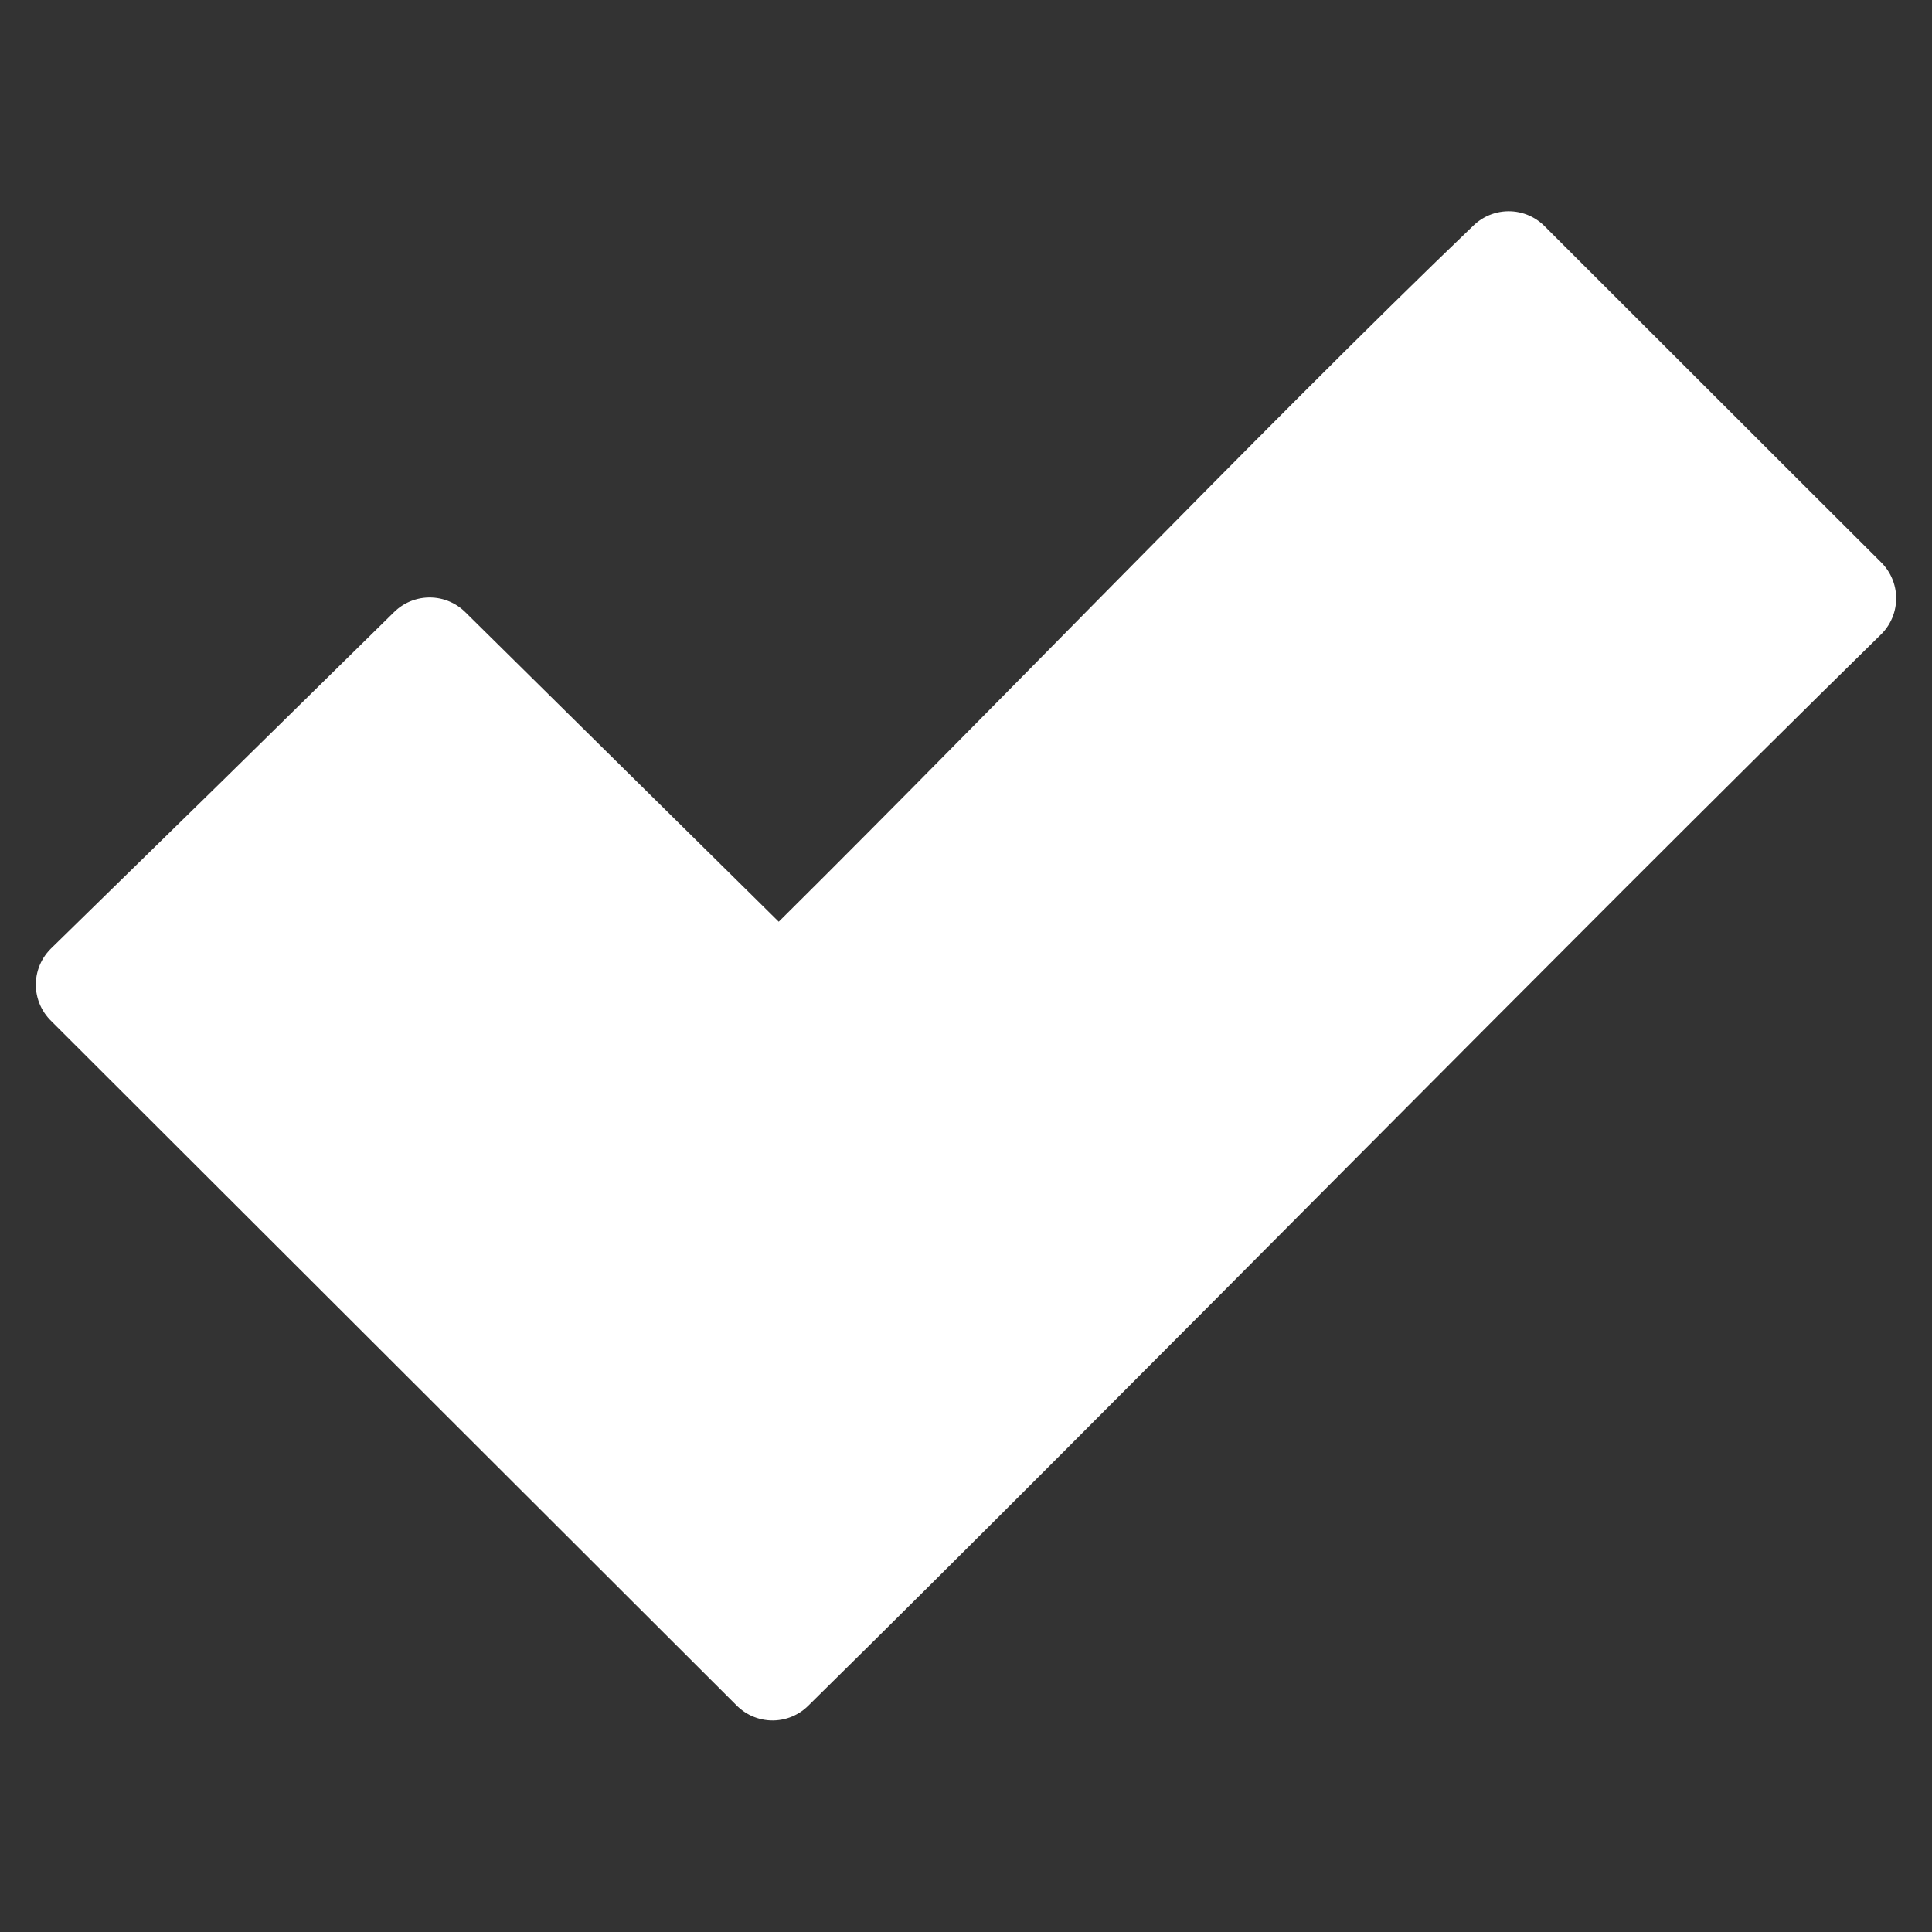 <?xml version="1.0" encoding="UTF-8" standalone="no"?>
<!-- Created with Inkscape (http://www.inkscape.org/) -->

<svg
   width="1000"
   height="1000"
   viewBox="0 0 264.583 264.583"
   version="1.1"
   id="svg5"
   sodipodi:docname="accept.svg"
   inkscape:version="1.2.1 (9c6d41e410, 2022-07-14, custom)"
   inkscape:export-filename="accept.png"
   inkscape:export-xdpi="96"
   inkscape:export-ydpi="96"
   xmlns:inkscape="http://www.inkscape.org/namespaces/inkscape"
   xmlns:sodipodi="http://sodipodi.sourceforge.net/DTD/sodipodi-0.dtd"
   xmlns="http://www.w3.org/2000/svg"
   xmlns:svg="http://www.w3.org/2000/svg">
  <rect x="0" y="0" width="264.583" height="264.583" fill="#333333" stroke="none"/>
  <sodipodi:namedview
     id="namedview7"
     pagecolor="#505050"
     bordercolor="#eeeeee"
     borderopacity="1"
     inkscape:showpageshadow="0"
     inkscape:pageopacity="0"
     inkscape:pagecheckerboard="0"
     inkscape:deskcolor="#505050"
     inkscape:document-units="mm"
     showgrid="false"
     inkscape:zoom="0.35212985"
     inkscape:cx="316.64456"
     inkscape:cy="430.23902"
     inkscape:window-width="1362"
     inkscape:window-height="764"
     inkscape:window-x="0"
     inkscape:window-y="0"
     inkscape:window-maximized="1"
     inkscape:current-layer="g1447" />
  <defs
     id="defs2">
    <inkscape:path-effect
       effect="mirror_symmetry"
       start_point="132.292,132.292"
       end_point="132.292,187.512"
       center_point="132.292,159.902"
       id="path-effect1720"
       is_visible="true"
       lpeversion="1.2"
       lpesatellites=""
       mode="vertical"
       discard_orig_path="false"
       fuse_paths="false"
       oposite_fuse="false"
       split_items="false"
       split_open="false"
       link_styles="false" />
    <inkscape:path-effect
       effect="copy_rotate"
       starting_point="0,0"
       origin="132.3,132.3"
       id="path-effect507"
       is_visible="true"
       lpeversion="1.2"
       lpesatellites=""
       method="normal"
       num_copies="2"
       starting_angle="0"
       rotation_angle="90"
       gap="0"
       copies_to_360="true"
       mirror_copies="false"
       split_items="false"
       link_styles="false" />
    <inkscape:path-effect
       effect="clone_original"
       linkeditem=""
       id="path-effect505"
       is_visible="true"
       lpeversion="1"
       method="d"
       attributes=""
       css_properties=""
       allow_transforms="true" />
    <inkscape:path-effect
       effect="mirror_symmetry"
       start_point="132.292,132.292"
       end_point="132.292,201.011"
       center_point="132.292,166.651"
       id="path-effect503"
       is_visible="true"
       lpeversion="1.2"
       lpesatellites=""
       mode="vertical"
       discard_orig_path="false"
       fuse_paths="false"
       oposite_fuse="false"
       split_items="false"
       split_open="false"
       link_styles="false" />
    <inkscape:path-effect
       effect="mirror_symmetry"
       start_point="132.292,132.292"
       end_point="132.292,187.512"
       center_point="132.292,159.902"
       id="path-effect501"
       is_visible="true"
       lpeversion="1.2"
       lpesatellites=""
       mode="horizontal"
       discard_orig_path="false"
       fuse_paths="false"
       oposite_fuse="false"
       split_items="false"
       split_open="false"
       link_styles="false" />
    <inkscape:path-effect
       effect="clone_original"
       linkeditem=""
       id="path-effect1443"
       is_visible="true"
       lpeversion="1"
       method="d"
       attributes=""
       css_properties=""
       allow_transforms="true" />
    <inkscape:path-effect
       effect="mirror_symmetry"
       start_point="178.873,44.713"
       end_point="178.873,124.794"
       center_point="178.873,84.753"
       id="path-effect1439"
       is_visible="true"
       lpeversion="1.2"
       lpesatellites=""
       mode="horizontal"
       discard_orig_path="false"
       fuse_paths="false"
       oposite_fuse="false"
       split_items="false"
       split_open="false"
       link_styles="false" />
    <inkscape:path-effect
       effect="mirror_symmetry"
       start_point="124.772,44.713"
       end_point="124.772,124.794"
       center_point="124.772,84.753"
       id="path-effect1435"
       is_visible="true"
       lpeversion="1.2"
       lpesatellites=""
       mode="vertical"
       discard_orig_path="false"
       fuse_paths="false"
       oposite_fuse="false"
       split_items="false"
       split_open="false"
       link_styles="false" />
    <inkscape:path-effect
       effect="clone_original"
       linkeditem=""
       id="path-effect1409"
       is_visible="true"
       lpeversion="1"
       method="d"
       attributes=""
       css_properties=""
       allow_transforms="true" />
    <inkscape:path-effect
       effect="clone_original"
       linkeditem=""
       id="path-effect1407"
       is_visible="true"
       lpeversion="1"
       method="d"
       attributes=""
       css_properties=""
       allow_transforms="true" />
    <inkscape:path-effect
       effect="mirror_symmetry"
       start_point="178.873,44.713"
       end_point="178.873,124.794"
       center_point="178.873,84.753"
       id="path-effect1405"
       is_visible="true"
       lpeversion="1.2"
       lpesatellites=""
       mode="horizontal"
       discard_orig_path="false"
       fuse_paths="false"
       oposite_fuse="false"
       split_items="false"
       split_open="false"
       link_styles="false" />
    <inkscape:path-effect
       effect="mirror_symmetry"
       start_point="124.772,44.713"
       end_point="124.772,124.794"
       center_point="124.772,84.753"
       id="path-effect1401"
       is_visible="true"
       lpeversion="1.2"
       lpesatellites=""
       mode="vertical"
       discard_orig_path="false"
       fuse_paths="false"
       oposite_fuse="false"
       split_items="false"
       split_open="false"
       link_styles="false" />
    <inkscape:path-effect
       effect="mirror_symmetry"
       start_point="178.873,44.713"
       end_point="178.873,124.794"
       center_point="178.873,84.753"
       id="path-effect1395"
       is_visible="true"
       lpeversion="1.2"
       lpesatellites=""
       mode="horizontal"
       discard_orig_path="false"
       fuse_paths="false"
       oposite_fuse="false"
       split_items="false"
       split_open="false"
       link_styles="false" />
    <inkscape:path-effect
       effect="mirror_symmetry"
       start_point="124.772,44.713"
       end_point="124.772,124.794"
       center_point="124.772,84.753"
       id="path-effect1393"
       is_visible="true"
       lpeversion="1.2"
       lpesatellites=""
       mode="vertical"
       discard_orig_path="false"
       fuse_paths="false"
       oposite_fuse="false"
       split_items="false"
       split_open="false"
       link_styles="false" />
    <inkscape:path-effect
       effect="mirror_symmetry"
       start_point="220.47,0"
       end_point="220.47,150.158"
       center_point="220.47,110.118"
       id="path-effect1389"
       is_visible="true"
       lpeversion="1.2"
       lpesatellites=""
       mode="horizontal"
       discard_orig_path="false"
       fuse_paths="false"
       oposite_fuse="false"
       split_items="false"
       split_open="false"
       link_styles="false" />
    <inkscape:path-effect
       center_point="181.408,110.118"
       end_point="181.408,150.158"
       start_point="181.408,70.078"
       effect="mirror_symmetry"
       id="path-effect1382"
       is_visible="true"
       lpeversion="1.2"
       lpesatellites=""
       mode="free"
       discard_orig_path="false"
       fuse_paths="false"
       oposite_fuse="false"
       split_items="false"
       split_open="false"
       link_styles="false" />
  </defs>
  <g
     inkscape:label="Layer 1"
     inkscape:groupmode="layer"
     id="layer1">
    <g
       id="g1447"
       transform="matrix(1.009,1.009,-1.009,1.009,132.292,-134.677)">
      <path
         id="path1732"
         style="fill:#ffffff;stroke:#ffffff;stroke-width:9.716;stroke-linecap:round;stroke-linejoin:round;stroke-dasharray:none;stroke-opacity:1"
         d="m 121.338,47.679 c -0.591,26.942 0.329,71.95 0.067,99.146 37.807,35.599 37.778,35.61 0,0 l -47.084,0.292 -0.194,22.956 c 103.76,15.847 91.766,5.957 0,0 l -0.257,23.176 93.06,-0.064 c 0.325,-42.573 -0.309,-102.959 0.1,-145.532 -15.269,0.031 -30.422,0.009 -45.692,0.027 z"
         sodipodi:nodetypes="cccccccccc" />
    </g>
  </g>
</svg>
